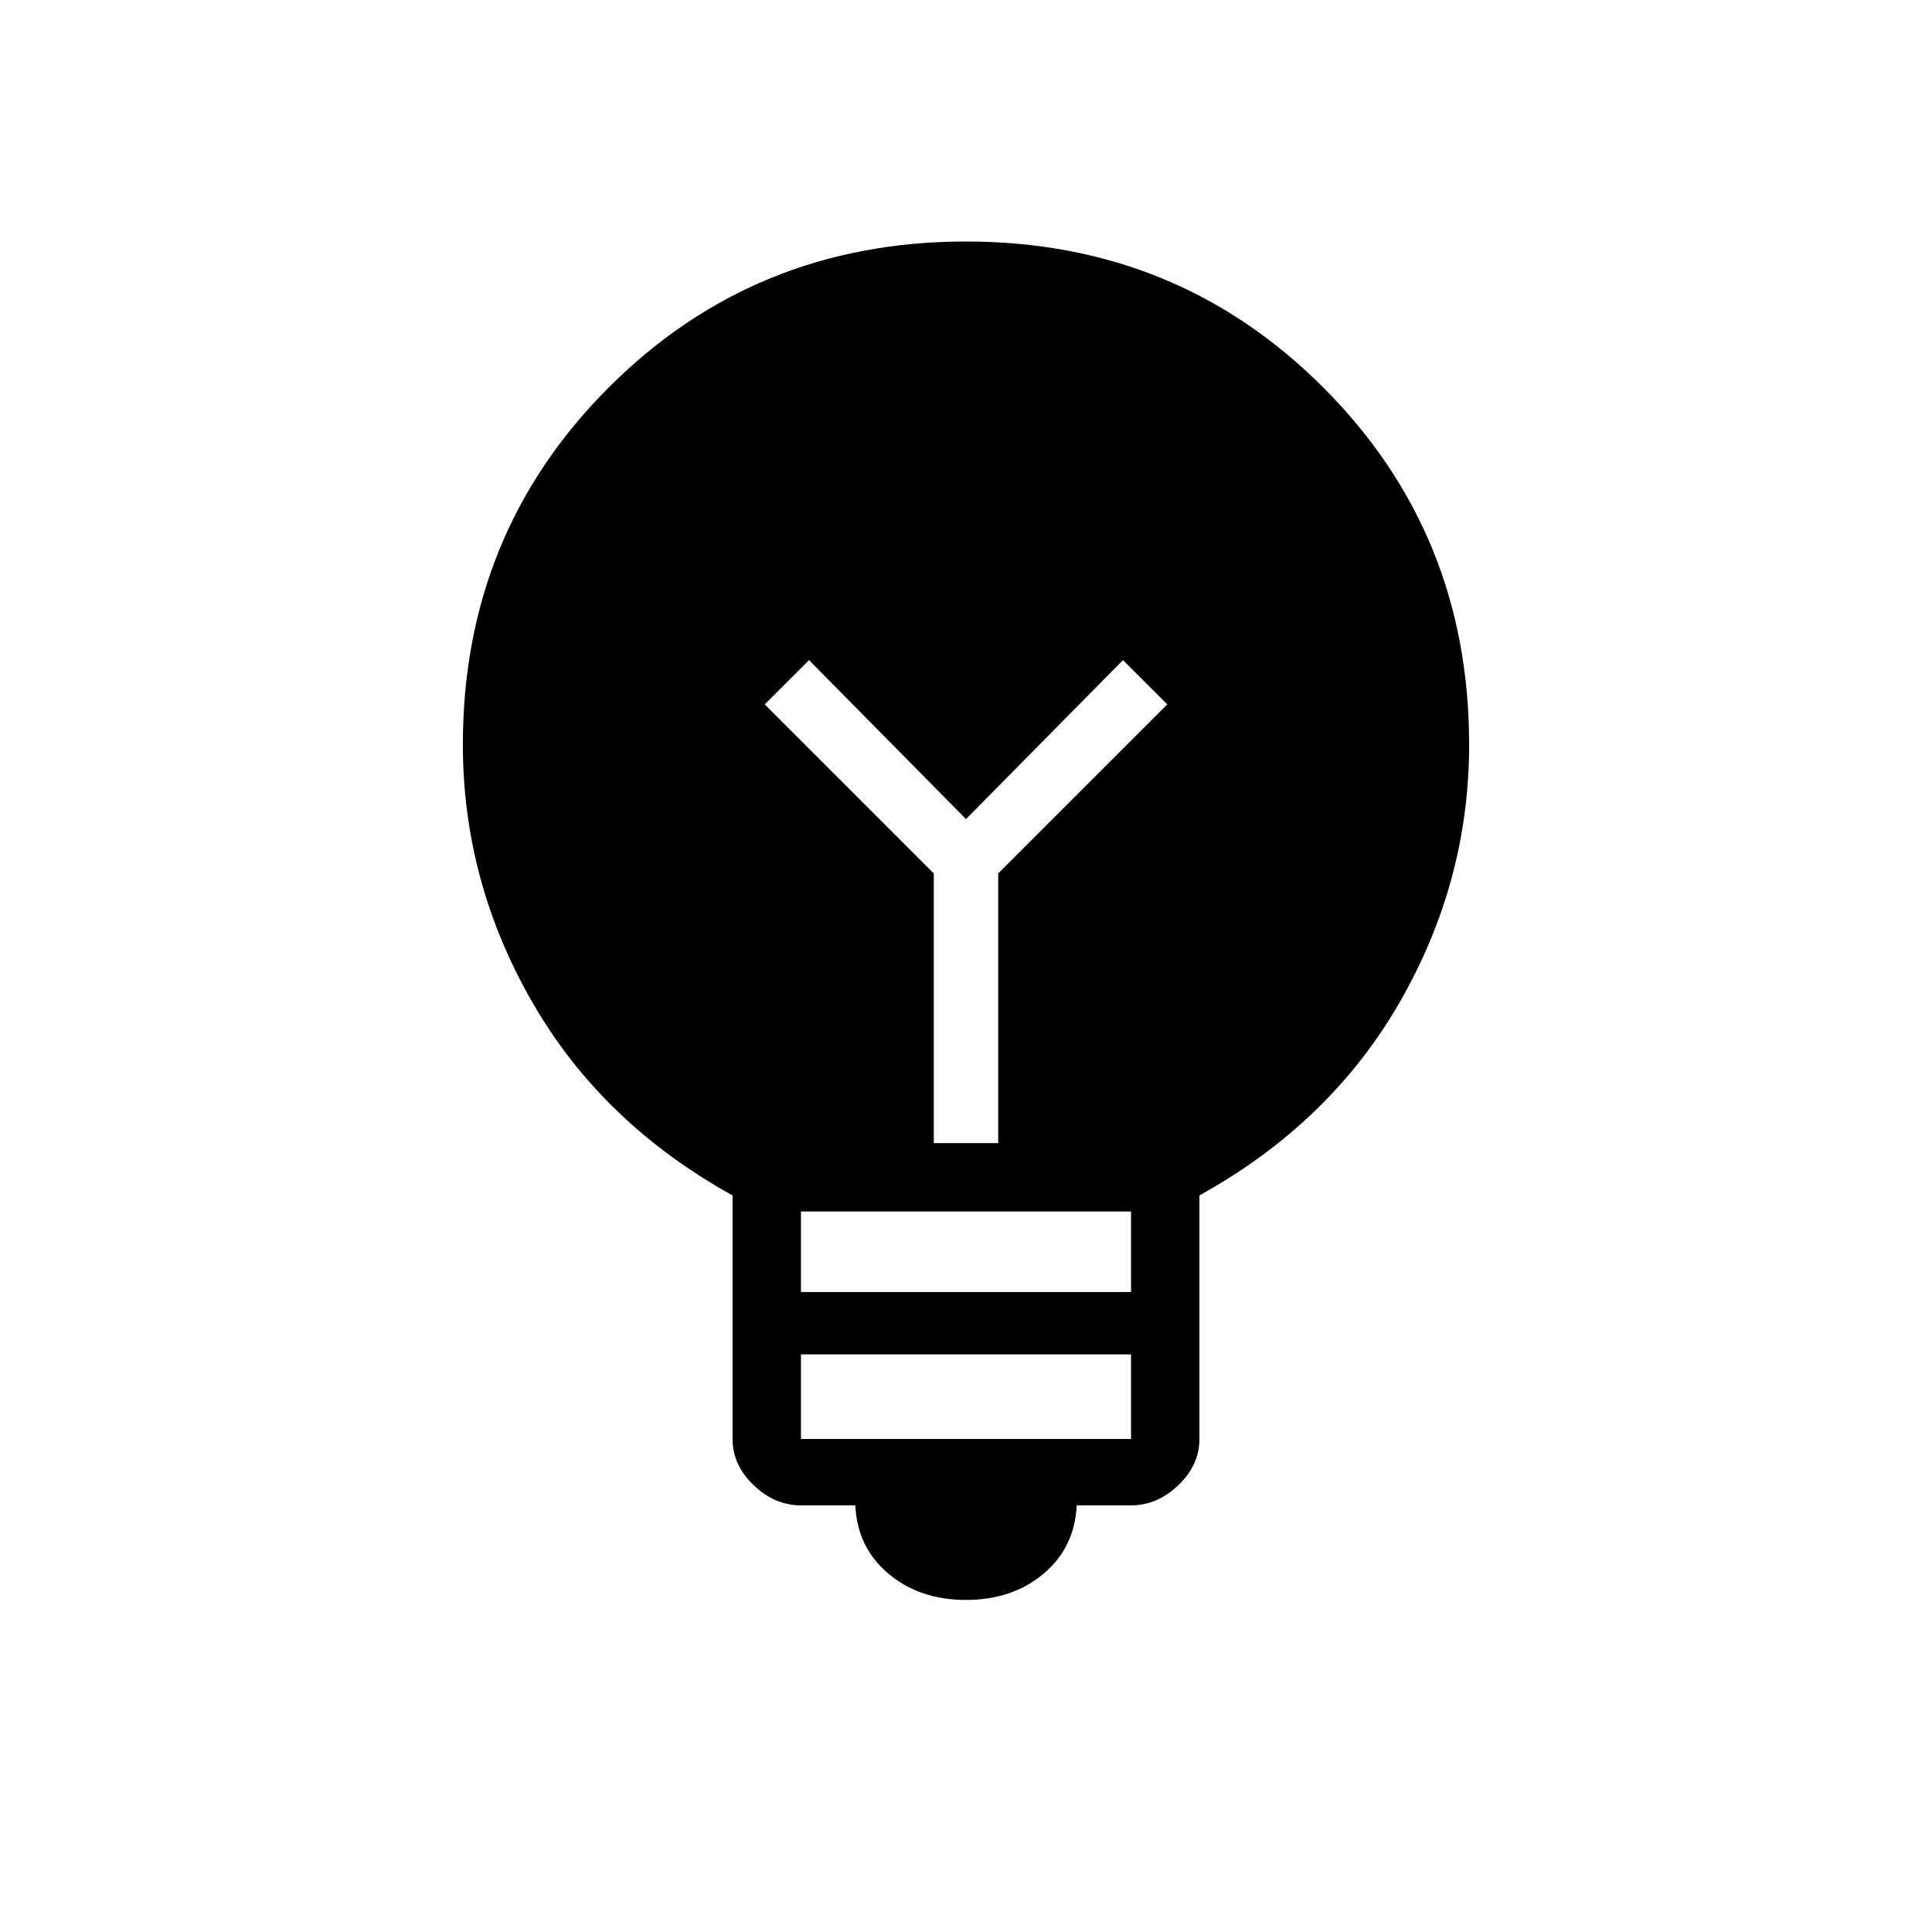 <svg xmlns="http://www.w3.org/2000/svg" height="40" width="40"><path d="M20 33.125q-.958 0-1.604-.542-.646-.541-.688-1.416h-1.125q-.541 0-.979-.417-.437-.417-.437-.958V24.75q-2.709-1.5-4.146-4-1.438-2.5-1.438-5.333 0-4.375 3.021-7.396T20 5q4.375 0 7.396 3.021t3.021 7.396q0 2.833-1.438 5.333-1.437 2.5-4.146 4v5.042q0 .541-.437.958-.438.417-.979.417h-1.125q-.042.875-.688 1.416-.646.542-1.604.542Zm-3.417-6.375h6.834v-1.667h-6.834Zm0 3.042h6.834v-1.75h-6.834Zm4.084-6.125v-5.584l3.5-3.5-.917-.916L20 16.958l-3.25-3.291-.917.916 3.5 3.5v5.584Z"/></svg>